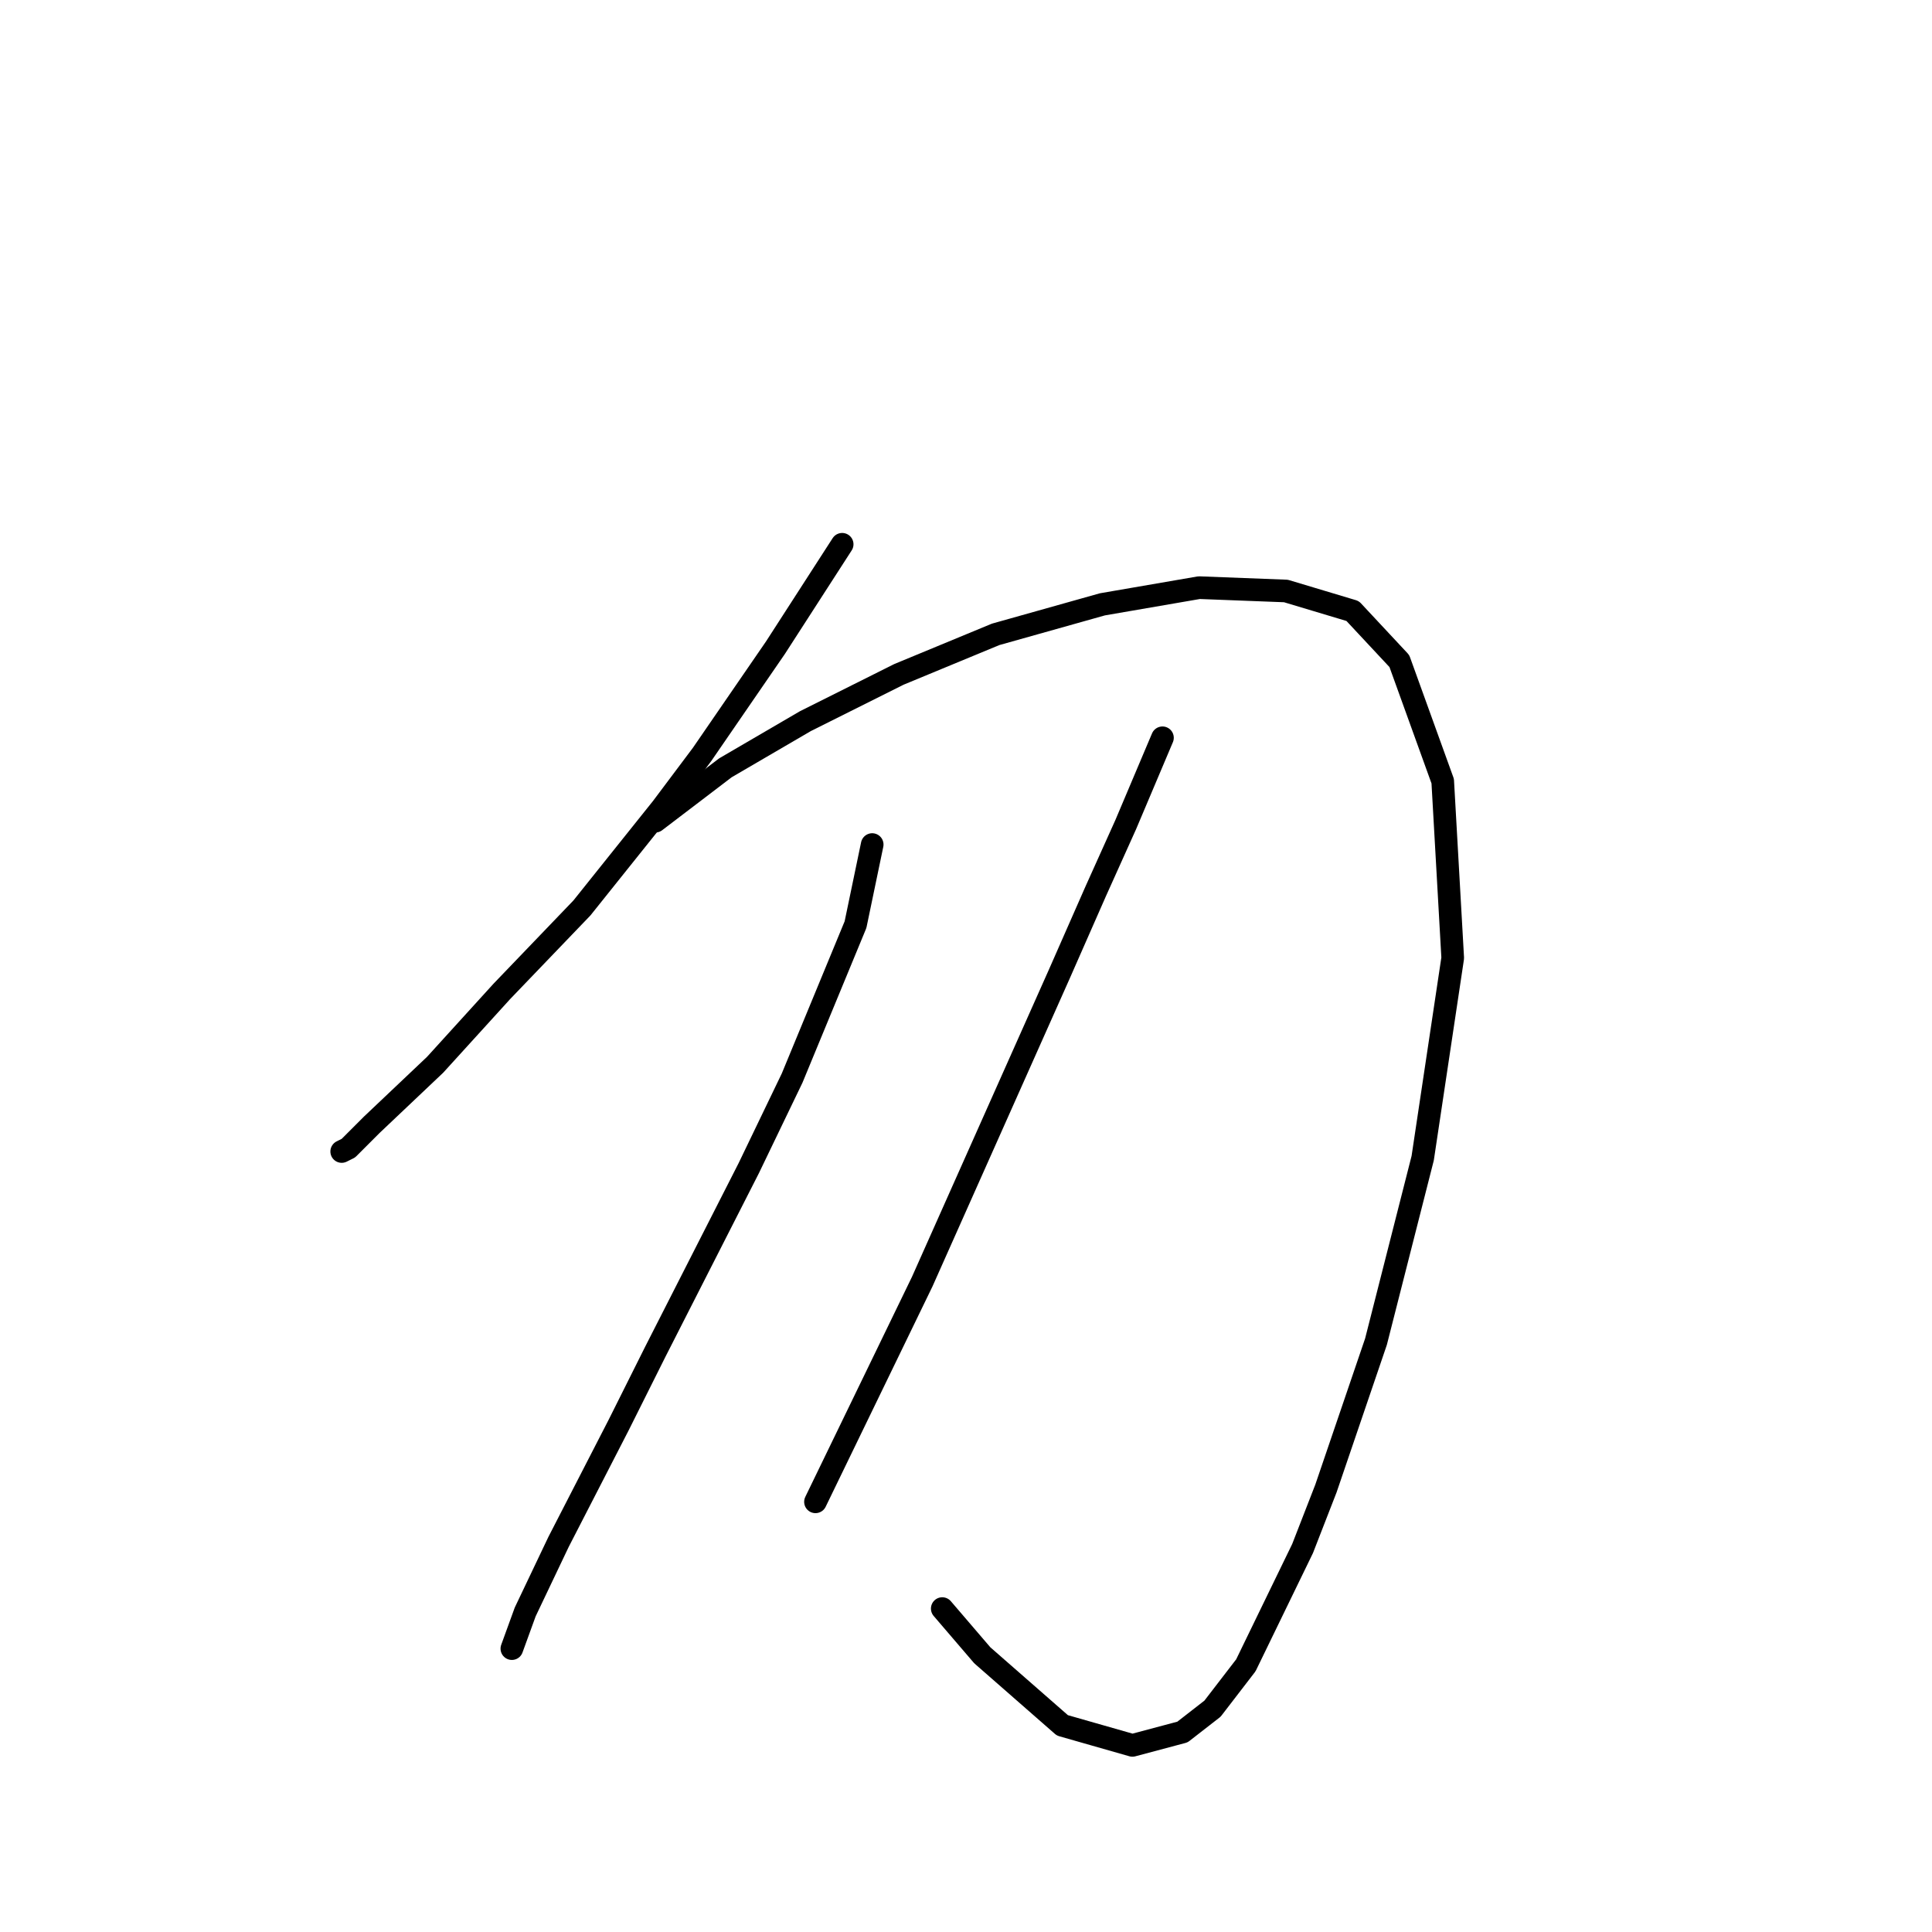 <?xml version="1.0" standalone="no"?>
    <svg width="256" height="256" xmlns="http://www.w3.org/2000/svg" version="1.1">
    <polyline stroke="black" stroke-width="3" stroke-linecap="round" fill="transparent" stroke-linejoin="round" points="111.591 72.12 102.75 85.825 97.887 92.898 93.024 99.972 87.719 107.045 77.109 120.308 66.499 131.36 57.657 141.086 49.257 149.043 46.163 152.138 45.278 152.58 45.278 152.58 " />
        <polyline stroke="black" stroke-width="3" stroke-linecap="round" fill="transparent" stroke-linejoin="round" points="86.835 108.813 96.118 101.74 106.728 95.551 119.107 89.361 131.927 84.056 146.074 80.078 158.895 77.867 170.389 78.309 179.231 80.962 185.42 87.593 191.167 103.508 192.493 126.939 188.514 153.464 182.325 177.779 175.694 197.231 172.599 205.188 165.084 220.661 160.663 226.408 156.684 229.503 150.053 231.271 140.769 228.619 130.159 219.335 124.854 213.146 124.854 213.146 " />
        <polyline stroke="black" stroke-width="3" stroke-linecap="round" fill="transparent" stroke-linejoin="round" points="115.57 111.908 113.36 122.518 104.96 142.854 99.213 154.79 86.835 179.105 81.972 188.831 74.014 204.304 69.593 213.588 67.825 218.451 67.825 218.451 " />
        <polyline stroke="black" stroke-width="3" stroke-linecap="round" fill="transparent" stroke-linejoin="round" points="154.032 97.761 149.169 109.255 145.19 118.097 140.327 129.149 122.201 169.821 108.055 198.999 108.055 198.999 " />
        </svg>